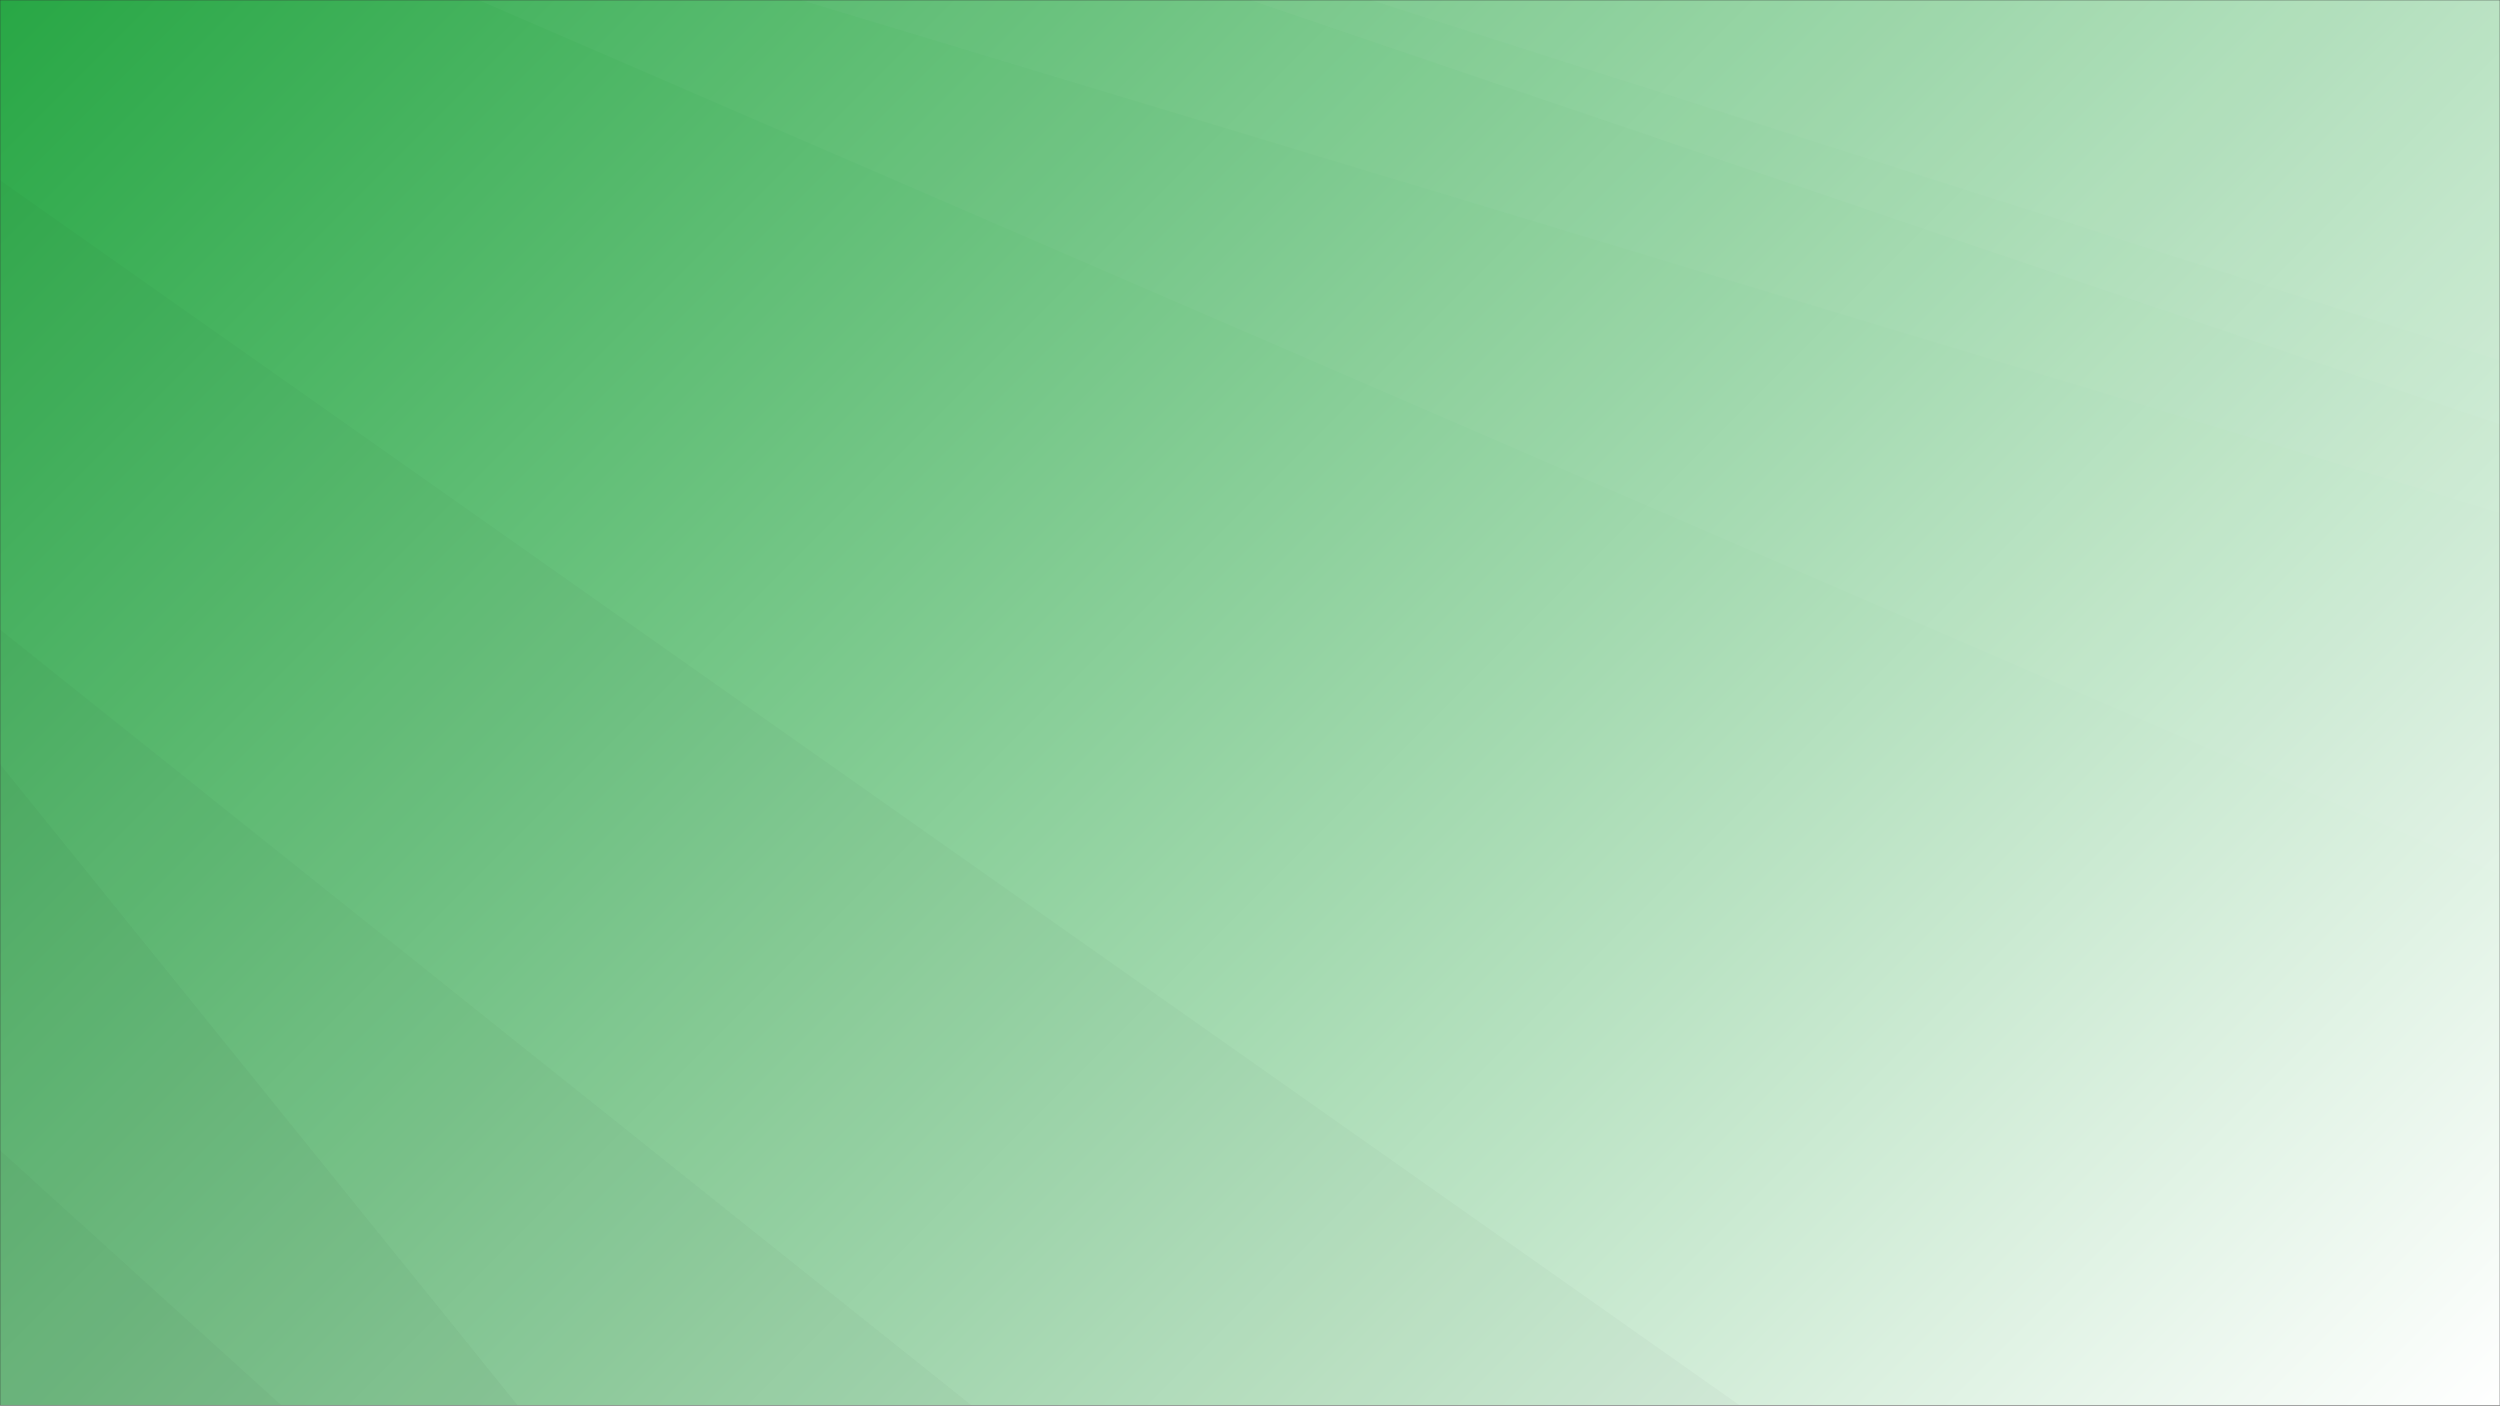 <svg xmlns="http://www.w3.org/2000/svg" version="1.1" xmlns:xlink="http://www.w3.org/1999/xlink" xmlns:svgjs="http://svgjs.com/svgjs" width="1366" height="768" preserveAspectRatio="none" viewBox="0 0 1366 768"><rect x="0" y="0" width="1366" height="768" fill="#333333" stroke="none"/><g mask="url(&quot;#SvgjsMask1750&quot;)" fill="none"><rect width="1366" height="768" x="0" y="0" fill="url(#SvgjsLinearGradient1751)"></rect><path d="M1366 0L748.9 0L1366 196.94z" fill="rgba(255, 255, 255, .1)"></path><path d="M748.9 0L1366 196.94L1366 231.95L682.94 0z" fill="rgba(255, 255, 255, .075)"></path><path d="M682.94 0L1366 231.95L1366 280.26L437.53 0z" fill="rgba(255, 255, 255, .05)"></path><path d="M437.53 0L1366 280.26L1366 477.98L261.38 0z" fill="rgba(255, 255, 255, .025)"></path><path d="M0 768L153.95 768L0 628.49z" fill="rgba(0, 0, 0, .1)"></path><path d="M0 628.49L153.95 768L282.98 768L0 417.49z" fill="rgba(0, 0, 0, .075)"></path><path d="M0 417.49L282.98 768L530.97 768L0 343.94z" fill="rgba(0, 0, 0, .05)"></path><path d="M0 343.94L530.97 768L950.75 768L0 98.47z" fill="rgba(0, 0, 0, .025)"></path></g><defs><mask id="SvgjsMask1750"><rect width="1366" height="768" fill="#ffffff"></rect></mask><linearGradient x1="10.94%" y1="-19.47%" x2="89.06%" y2="119.47%" gradientUnits="userSpaceOnUse" id="SvgjsLinearGradient1751"><stop stop-color="rgba(40, 167, 69, 1)" offset="0"></stop><stop stop-color="rgba(255, 255, 255, 1)" offset="1"></stop></linearGradient></defs></svg>